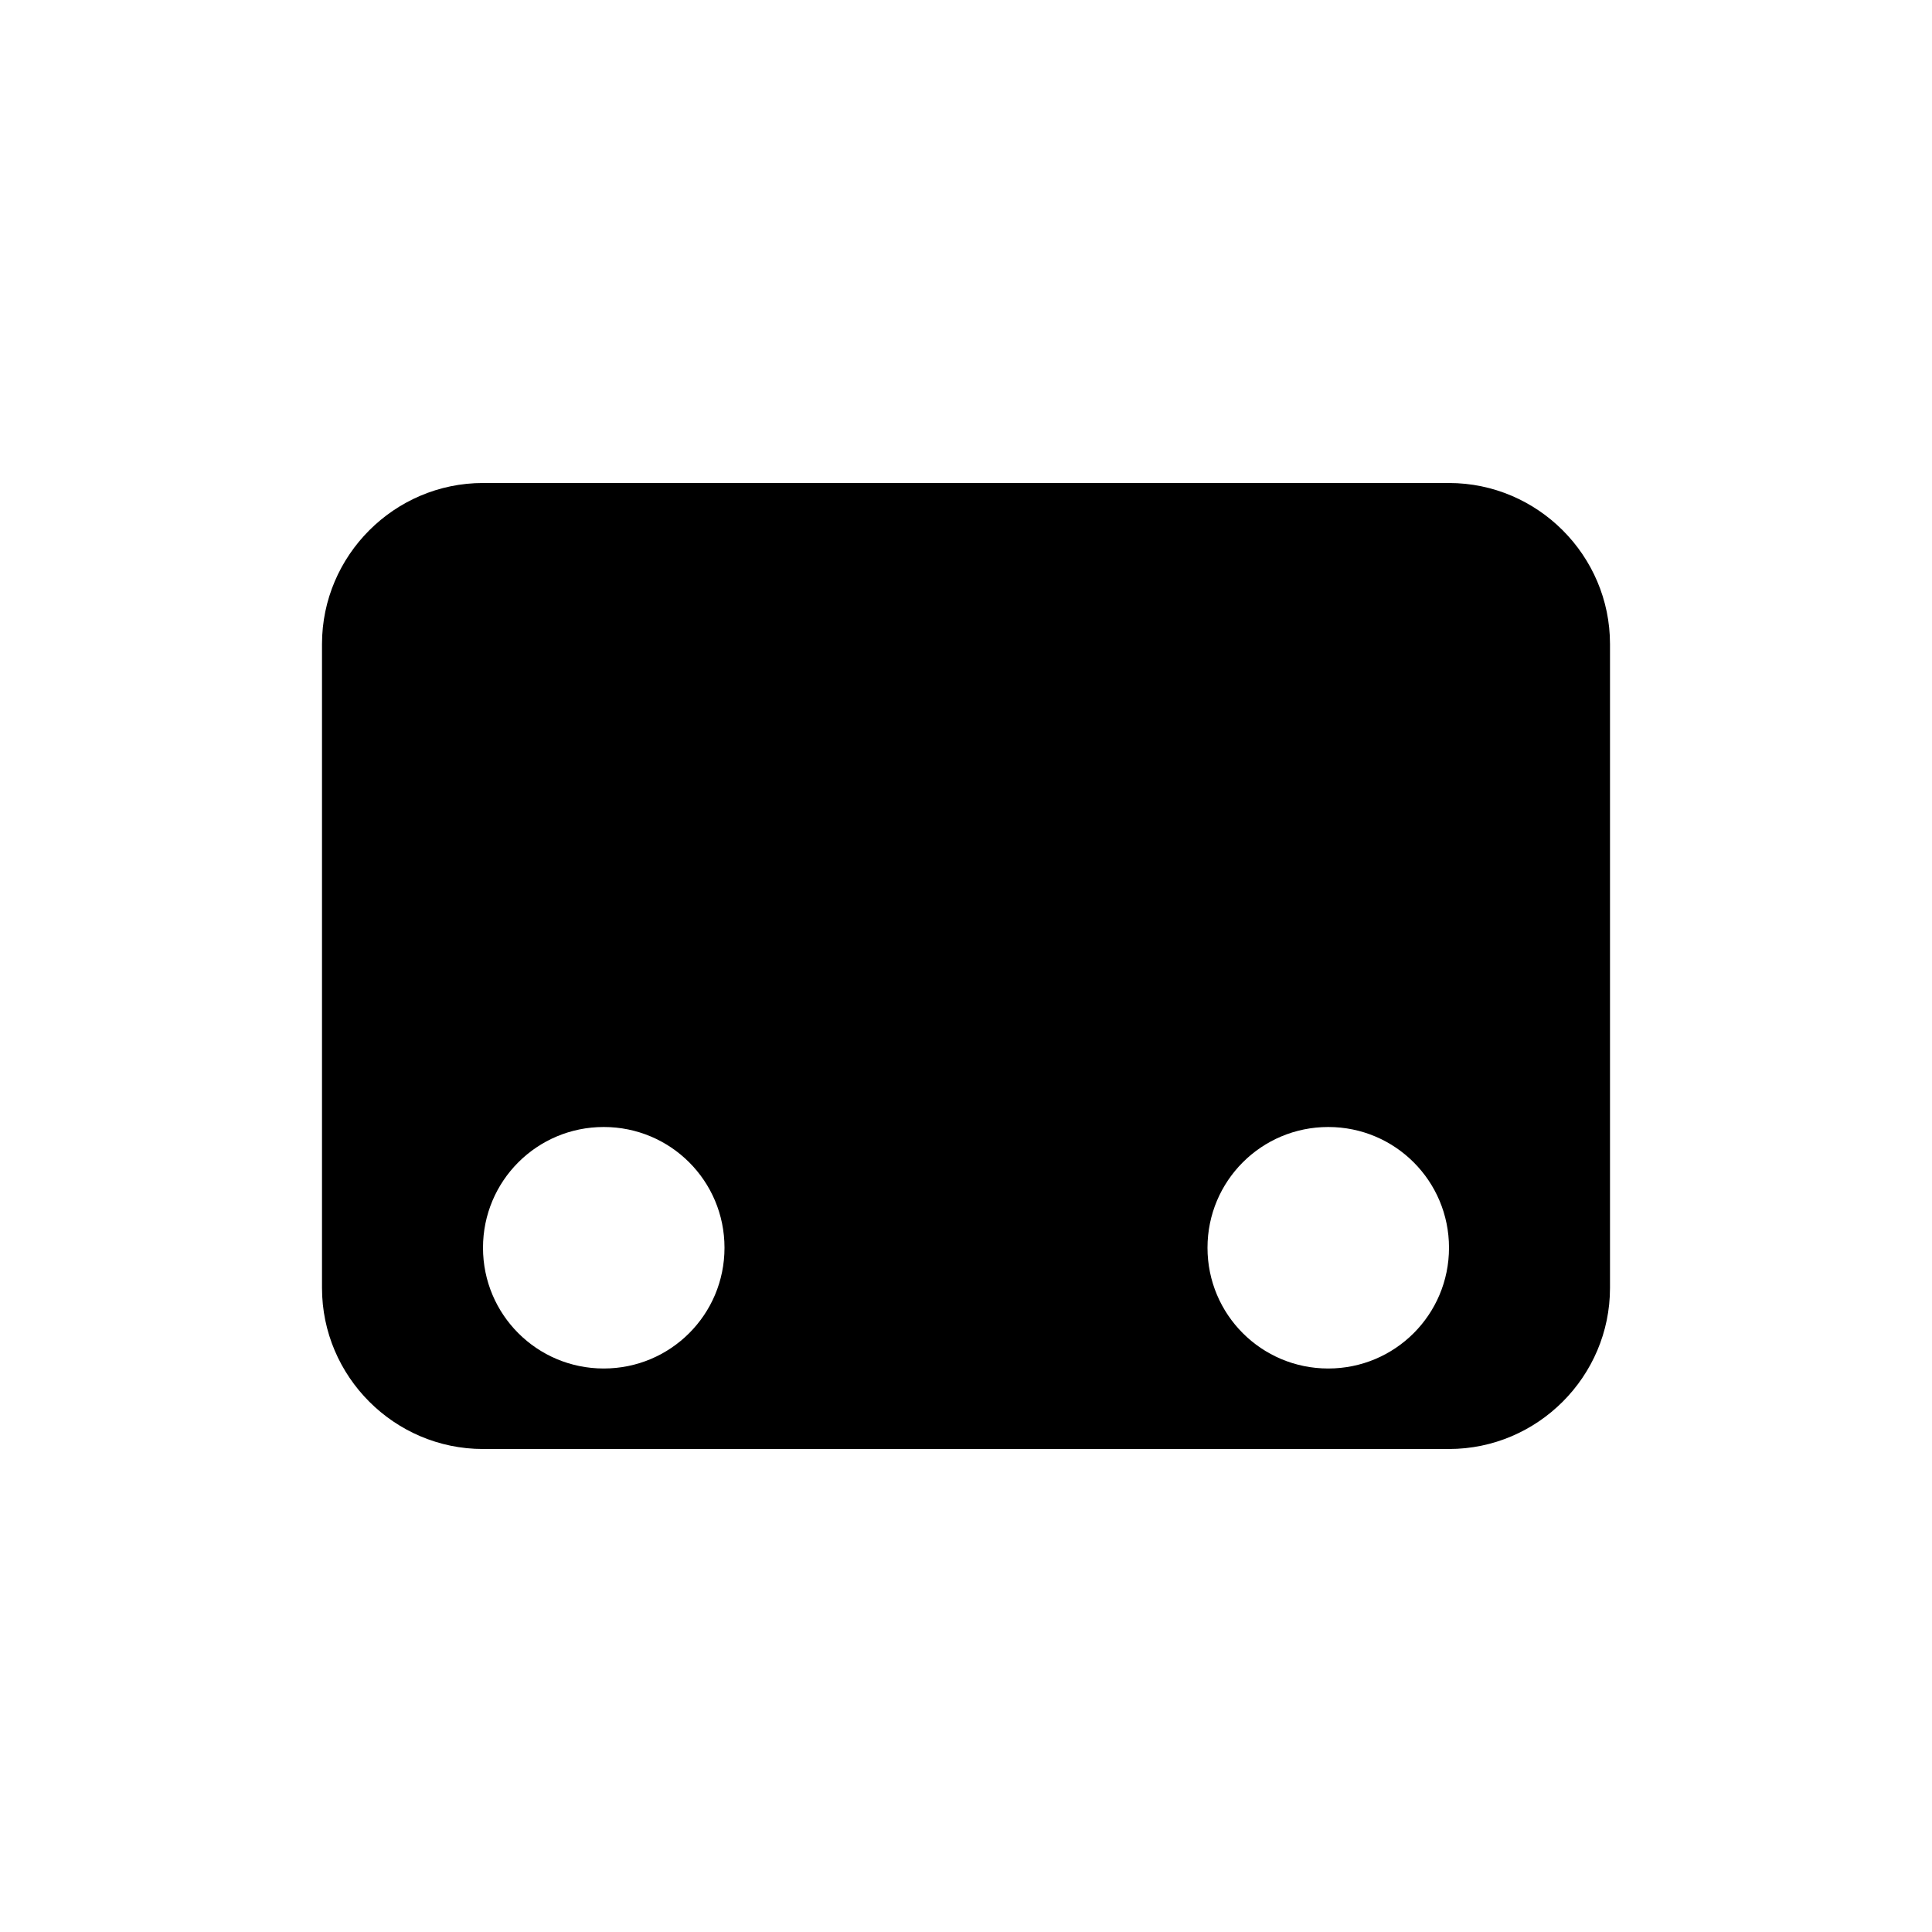 <svg width="24" height="24" viewBox="0 0 24 24" xmlns="http://www.w3.org/2000/svg">
  <path d="M4 16c0 1.1.9 2 2 2h12c1.1 0 2-.9 2-2v-8c0-1.1-.9-2-2-2H6c-1.1 0-2 .9-2 2v8zm3.5 1c-.83 0-1.5-.67-1.5-1.5S6.67 14 7.5 14s1.5.67 1.5 1.5S8.33 17 7.5 17zm9 0c-.83 0-1.5-.67-1.5-1.5s.67-1.5 1.5-1.5 1.5.67 1.5 1.5-.67 1.5-1.5 1.5z"/>
</svg>